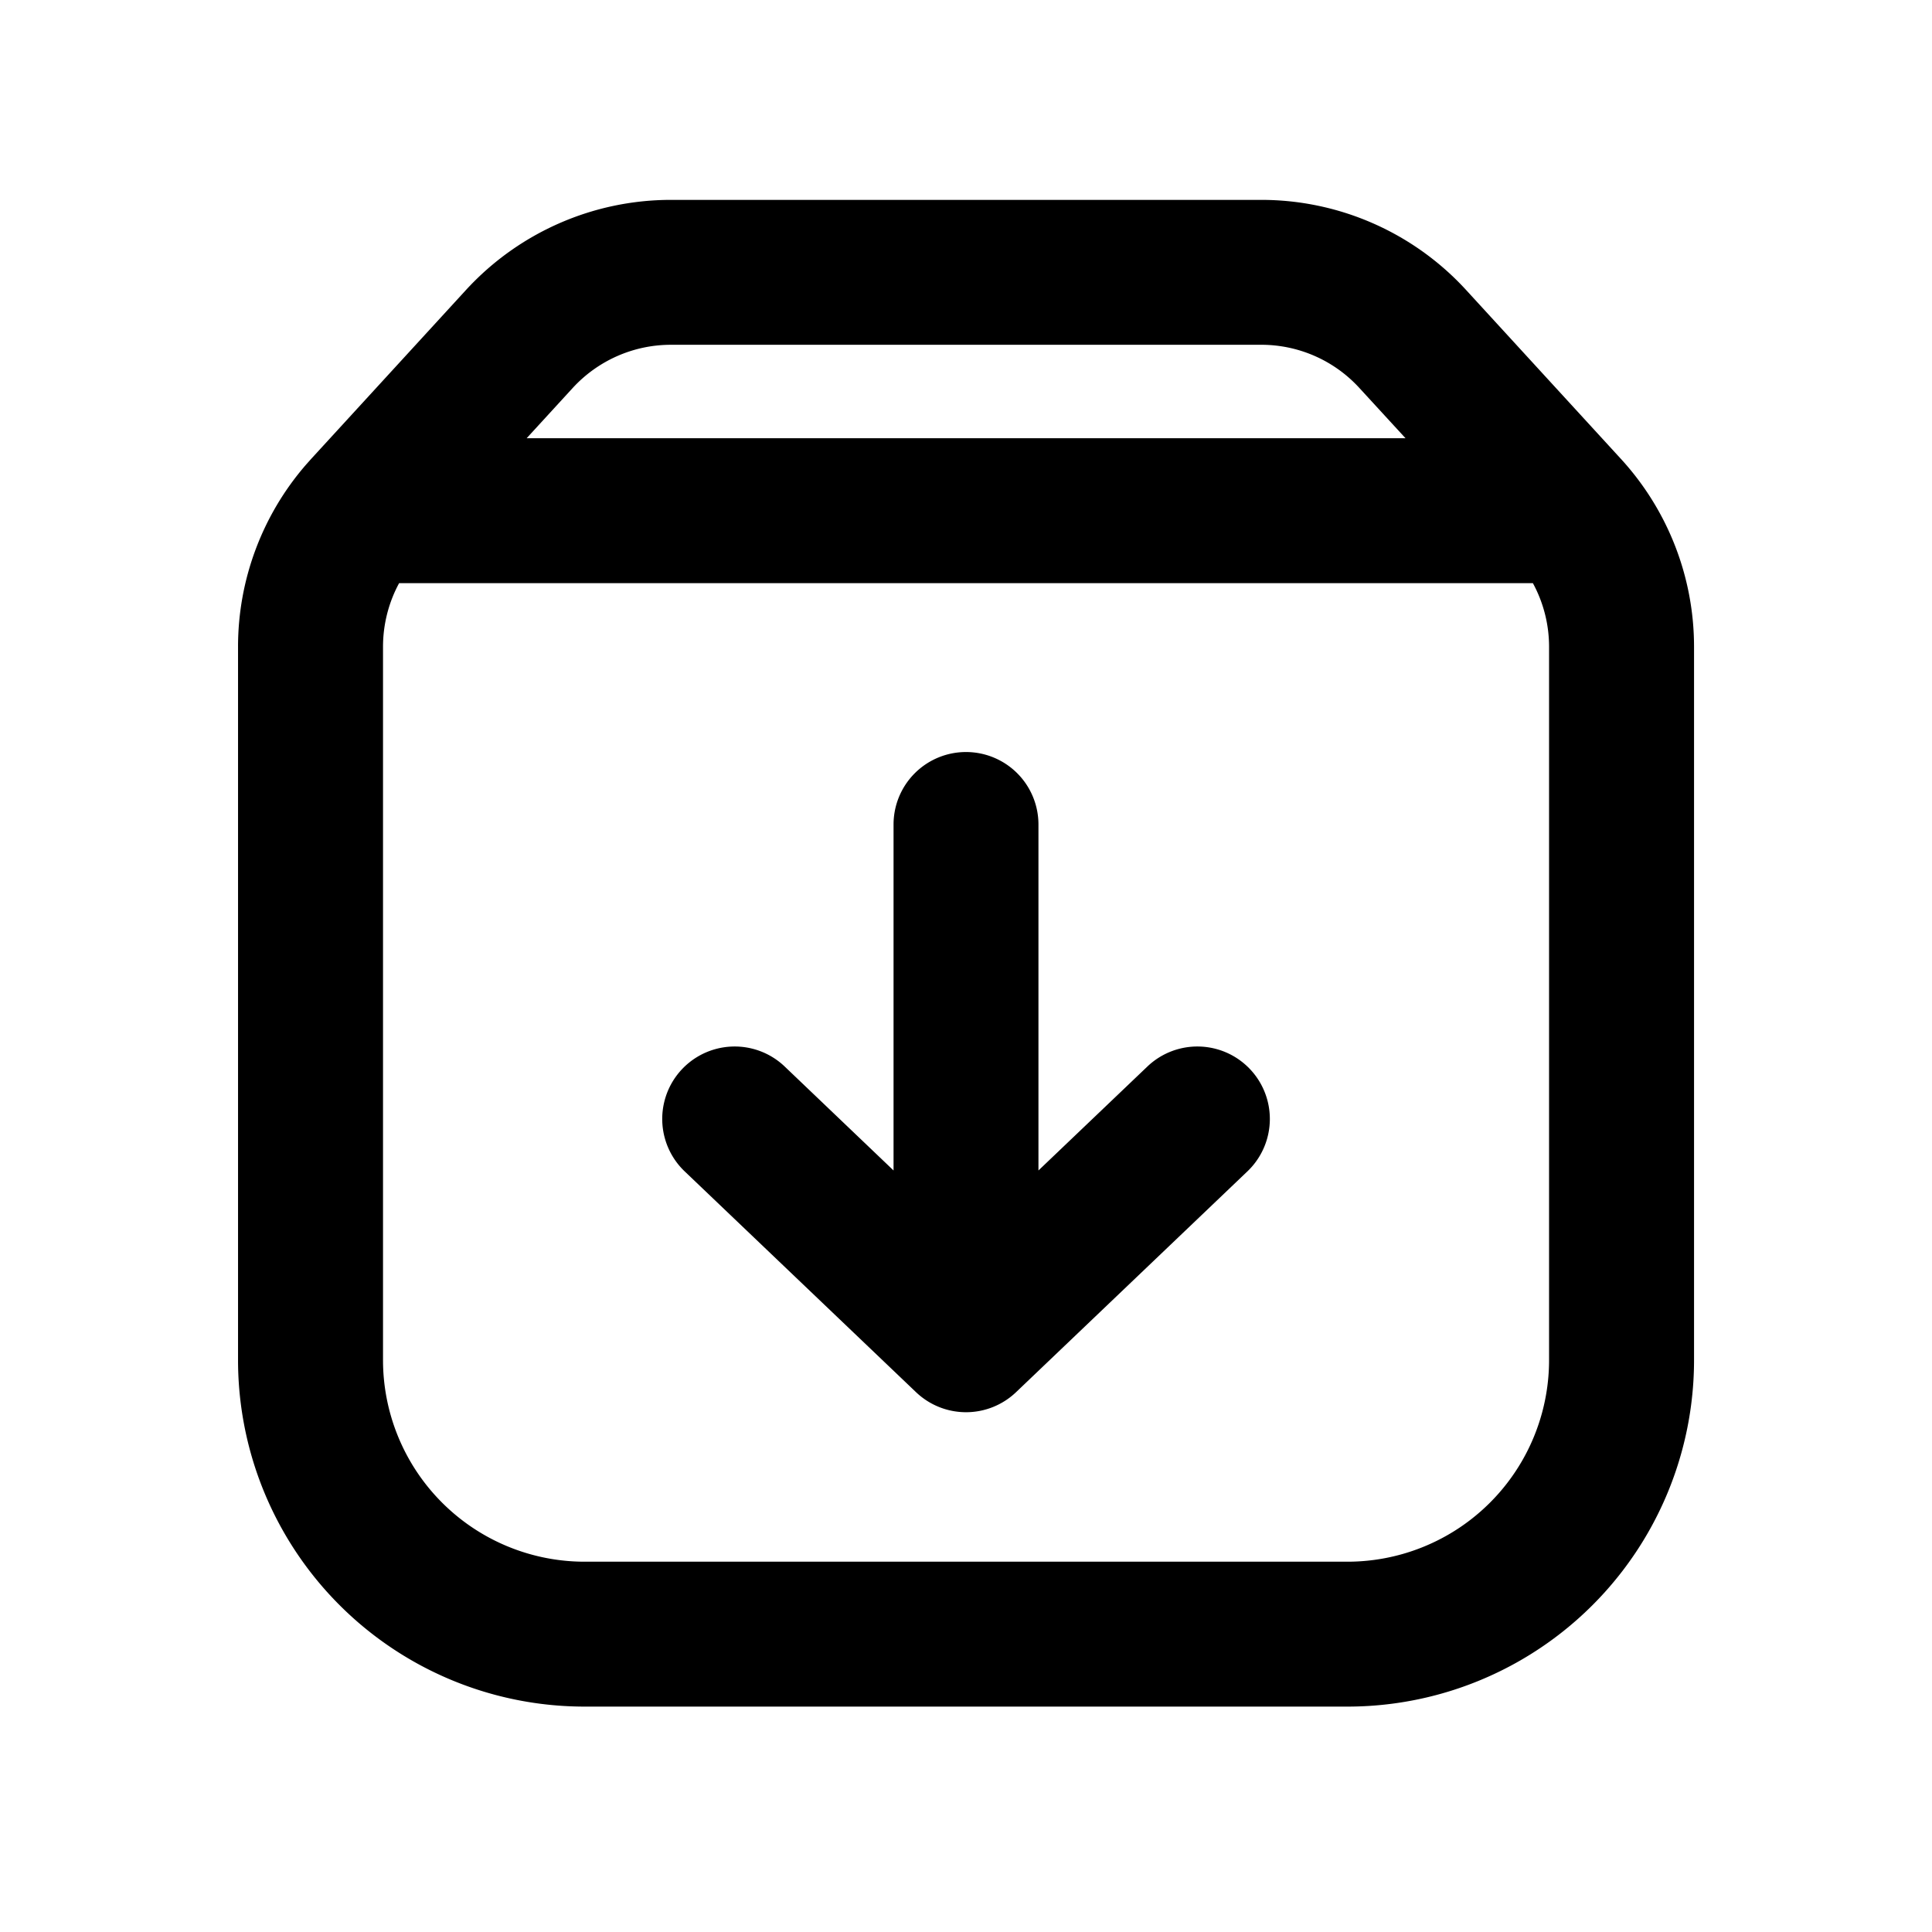 <svg xmlns="http://www.w3.org/2000/svg" fill="none" viewBox="0 0 24 24"><path fill="currentColor" fill-rule="evenodd" d="M8.334 4.283c-.464 0-.906.195-1.22.537l-.572.624H17.46l-.573-.624a1.65 1.65 0 0 0-1.219-.537zm10.709 2.961H4.958c-.13.24-.2.512-.2.79v8.862A2.505 2.505 0 0 0 7.262 19.4h9.475a2.505 2.505 0 0 0 2.506-2.505v-8.86c0-.279-.07-.55-.201-.791M3.8 5.774a3.45 3.45 0 0 0-.843 2.26v8.862A4.305 4.305 0 0 0 7.263 21.2h9.475a4.305 4.305 0 0 0 4.306-4.305v-8.86c0-.864-.324-1.697-.908-2.334l-1.923-2.098a3.45 3.45 0 0 0-2.546-1.12H8.334c-.968 0-1.892.407-2.546 1.12L3.865 5.701zM12 9.342a.9.9 0 0 1 .9.9v4.298l1.353-1.291a.9.9 0 1 1 1.243 1.302l-2.874 2.743a.9.9 0 0 1-1.243 0l-2.874-2.743a.9.9 0 0 1 1.243-1.302L11.1 14.54v-4.298a.9.9 0 0 1 .9-.9" clip-rule="evenodd"/></svg>